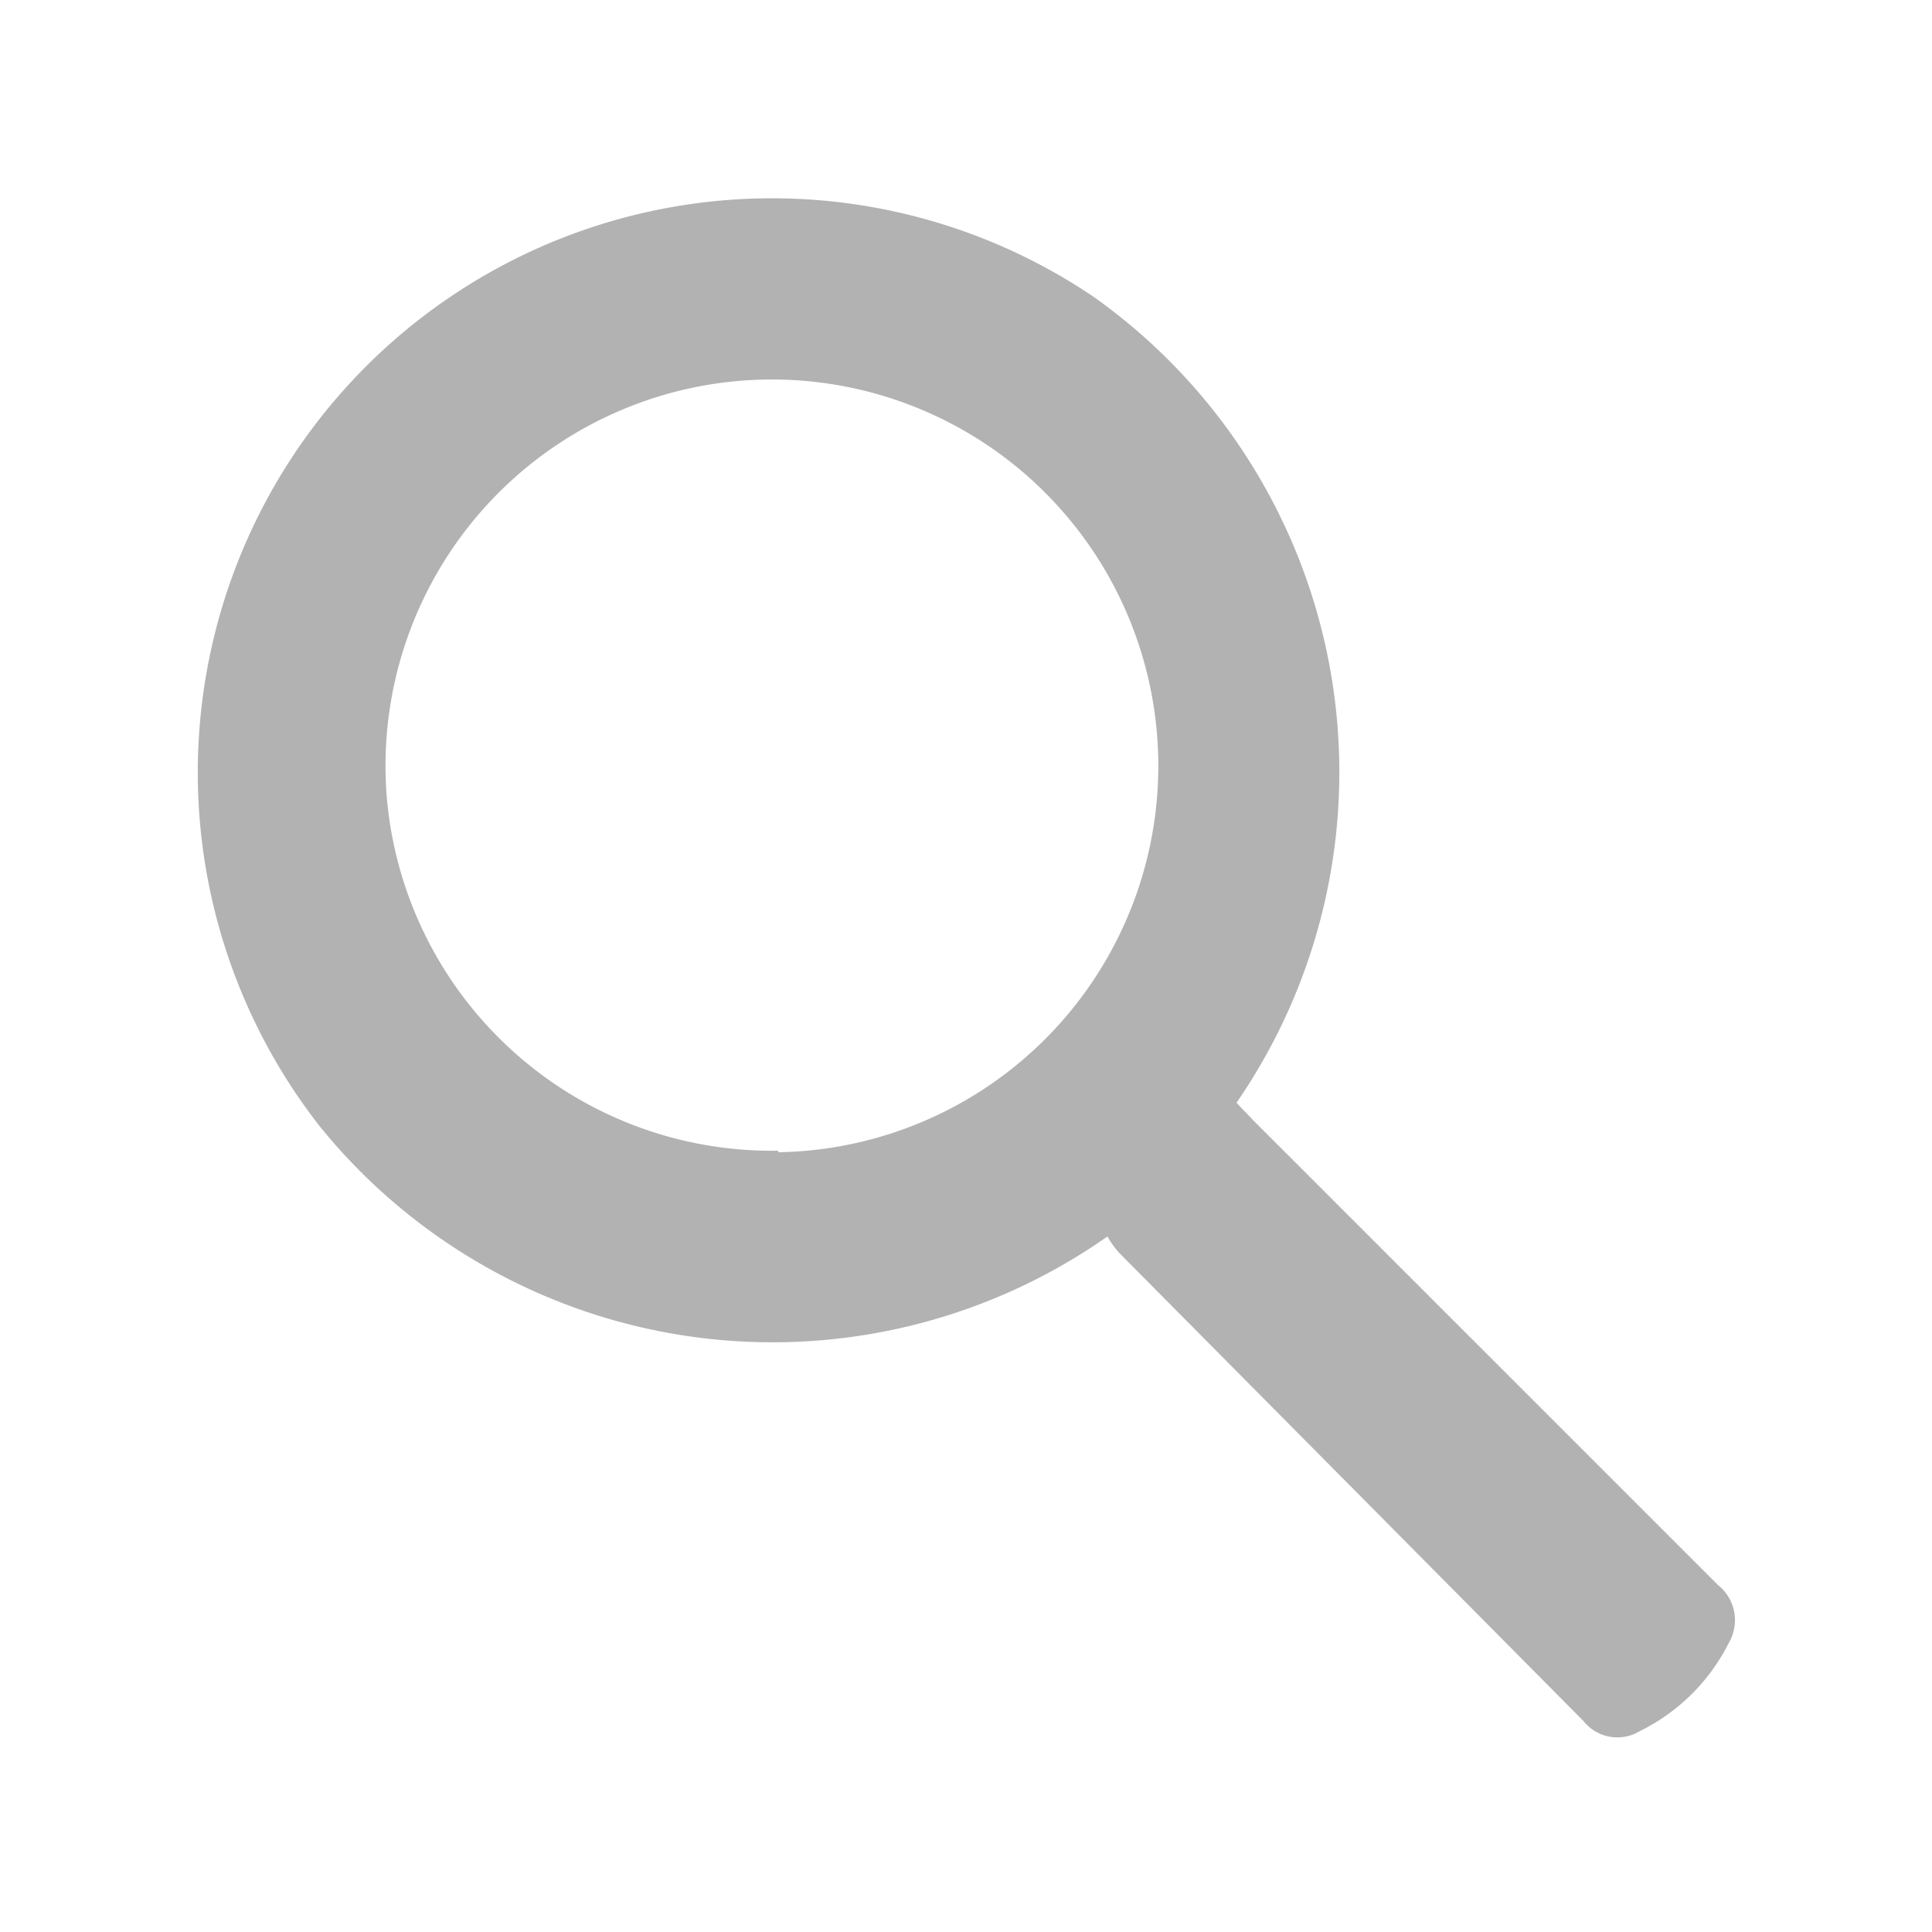 <svg id="圖層_1" data-name="圖層 1" xmlns="http://www.w3.org/2000/svg" viewBox="0 0 25 25"><defs><style>.cls-1{fill:#b2b2b2;}</style></defs><path class="cls-1" d="M14.33,16A7.54,7.54,0,0,1,4.15,14.59a7.43,7.43,0,0,1,10-10.75A7.54,7.54,0,0,1,16,14.27l.23.24q3,3,6,6a.58.58,0,0,1,.14.75,2.54,2.54,0,0,1-1.15,1.14.56.56,0,0,1-.73-.13l-6-6.05A1.2,1.2,0,0,1,14.33,16Zm-4.26-1.09A5,5,0,1,0,5,10.25,5,5,0,0,0,10.07,14.89Z"/></svg>